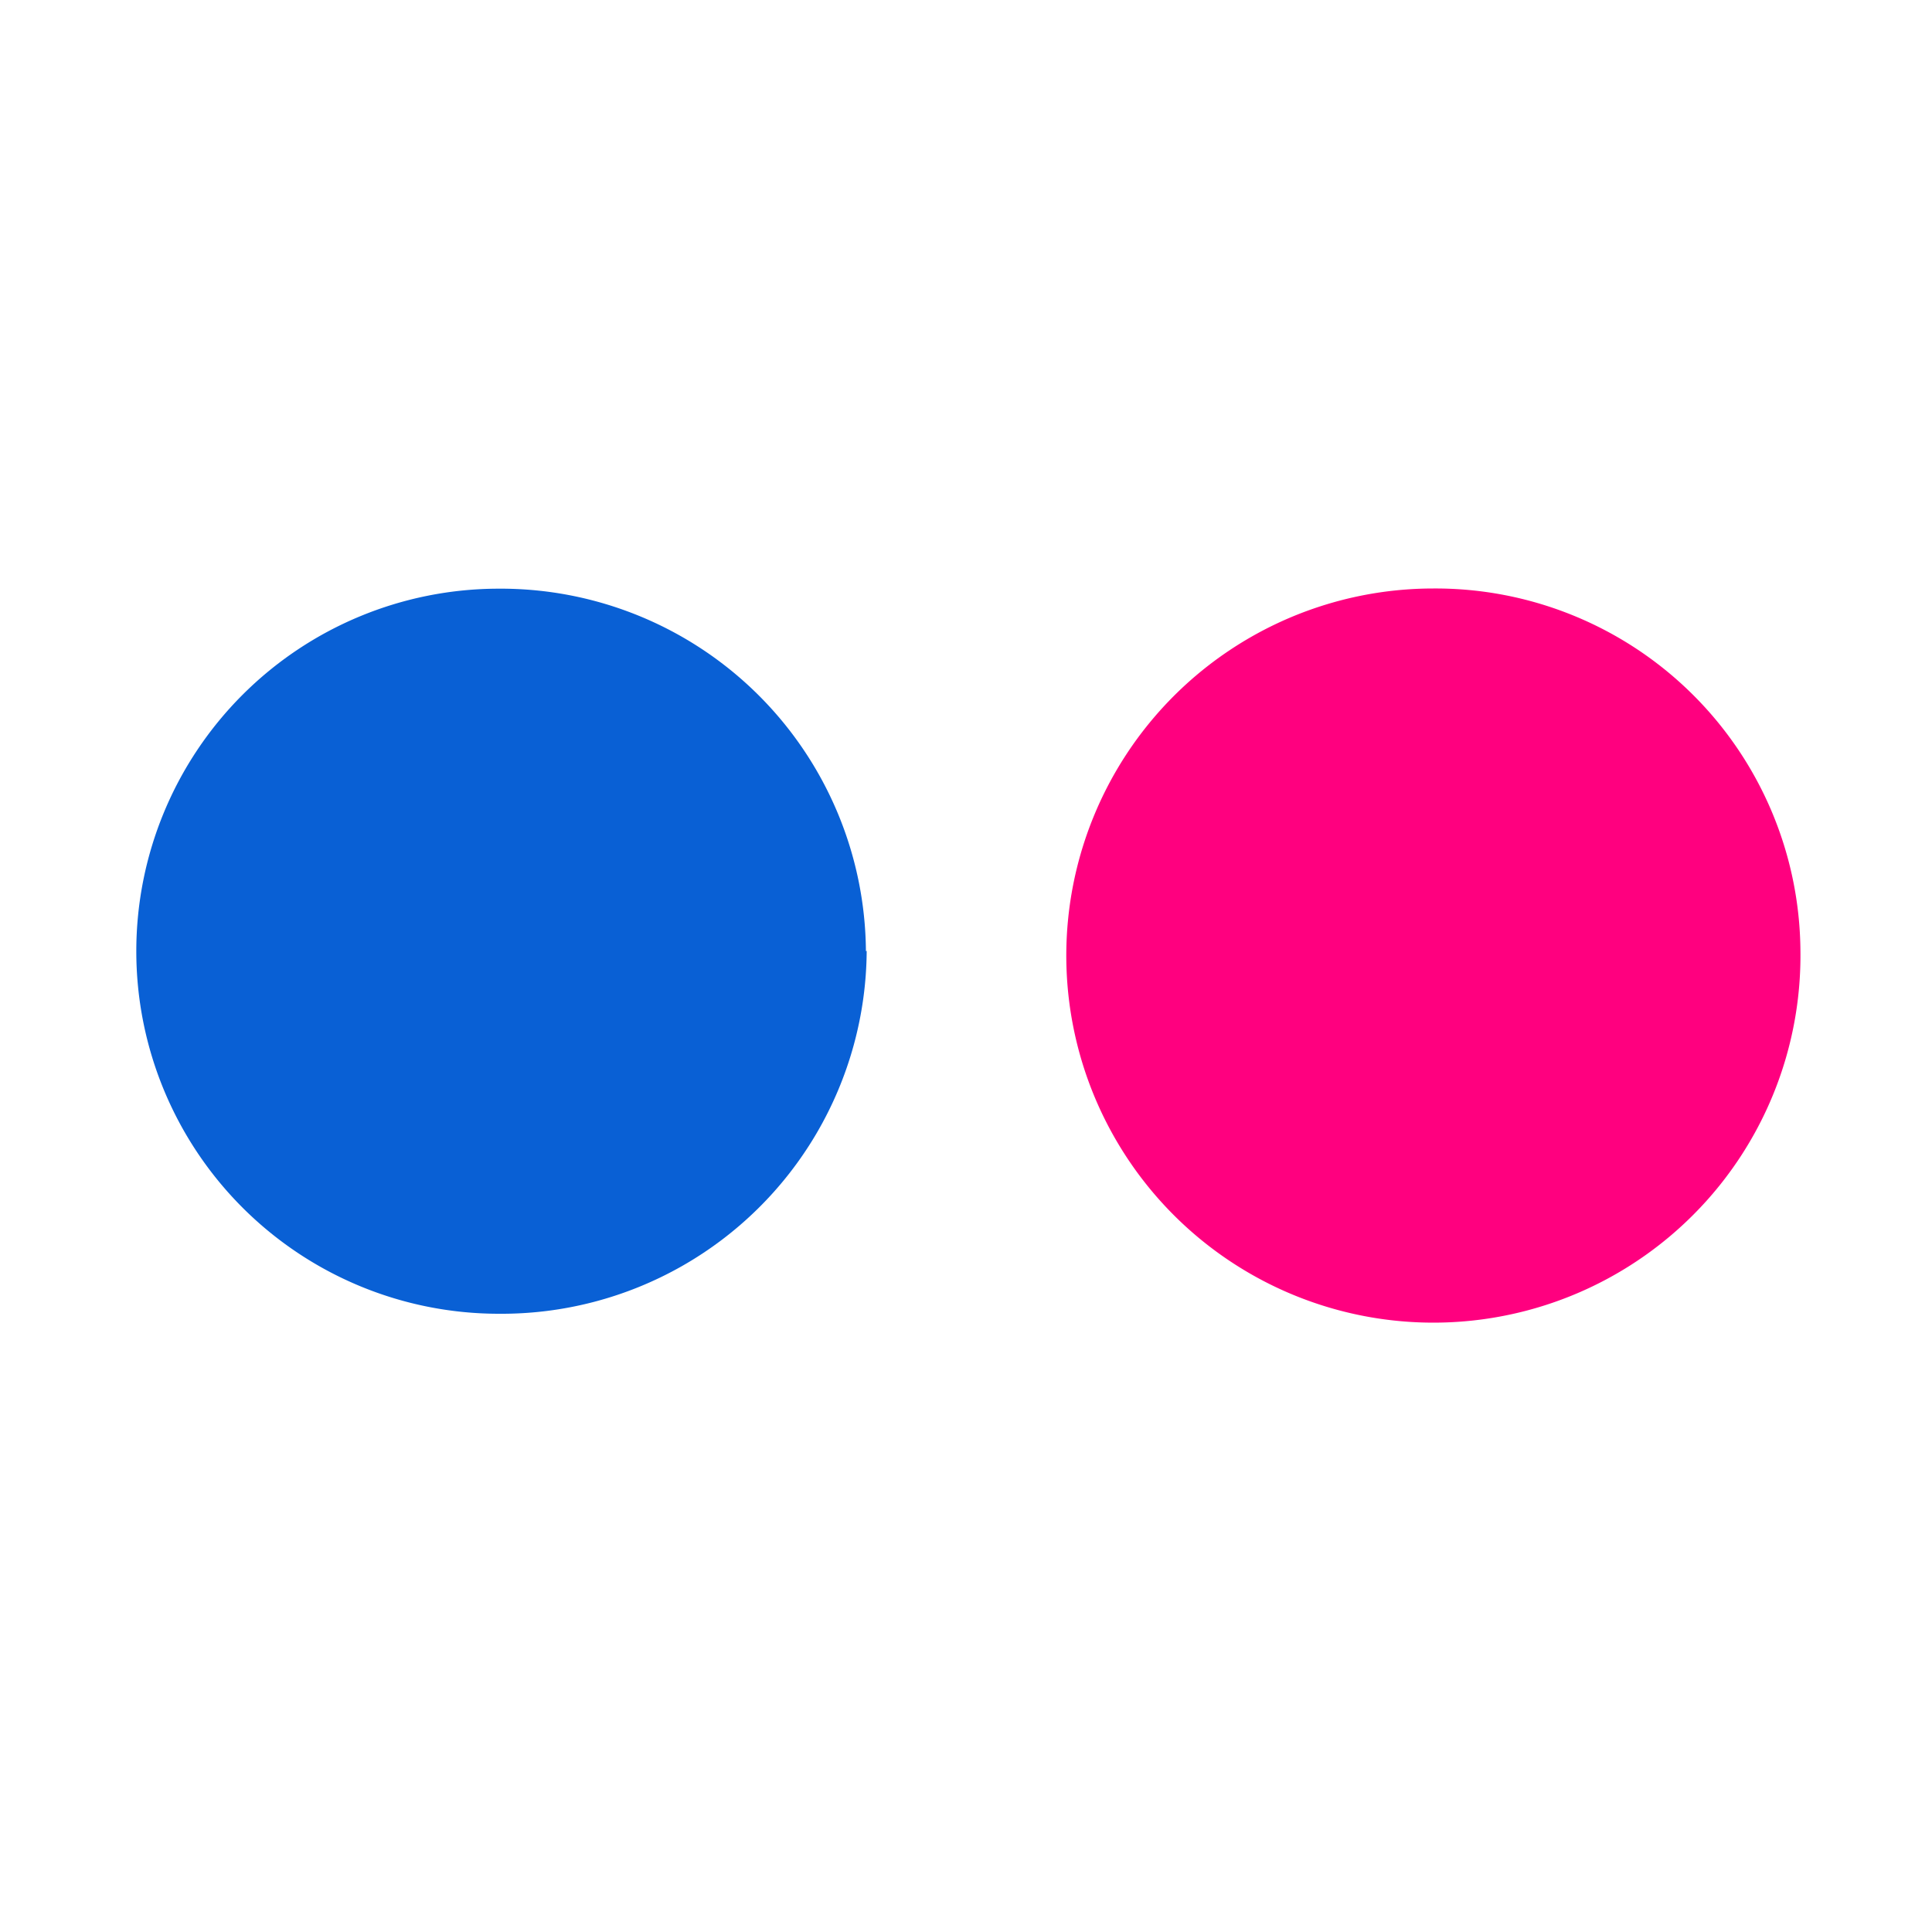 <svg id="Calque_1" data-name="Calque 1" xmlns="http://www.w3.org/2000/svg" viewBox="0 0 100 100"><defs><style>.cls-1{fill:#ff007f;}.cls-2{fill:#0960d5;}</style></defs><title>social-flickr</title><path class="cls-1" d="M93.19,49.22a19,19,0,1,1-19-18.76,18.89,18.89,0,0,1,19,18.76"/><path class="cls-2" d="M44.86,49.22A18.9,18.9,0,0,1,25.82,68a18.76,18.76,0,1,1,0-37.53,18.9,18.9,0,0,1,19,18.76"/></svg>